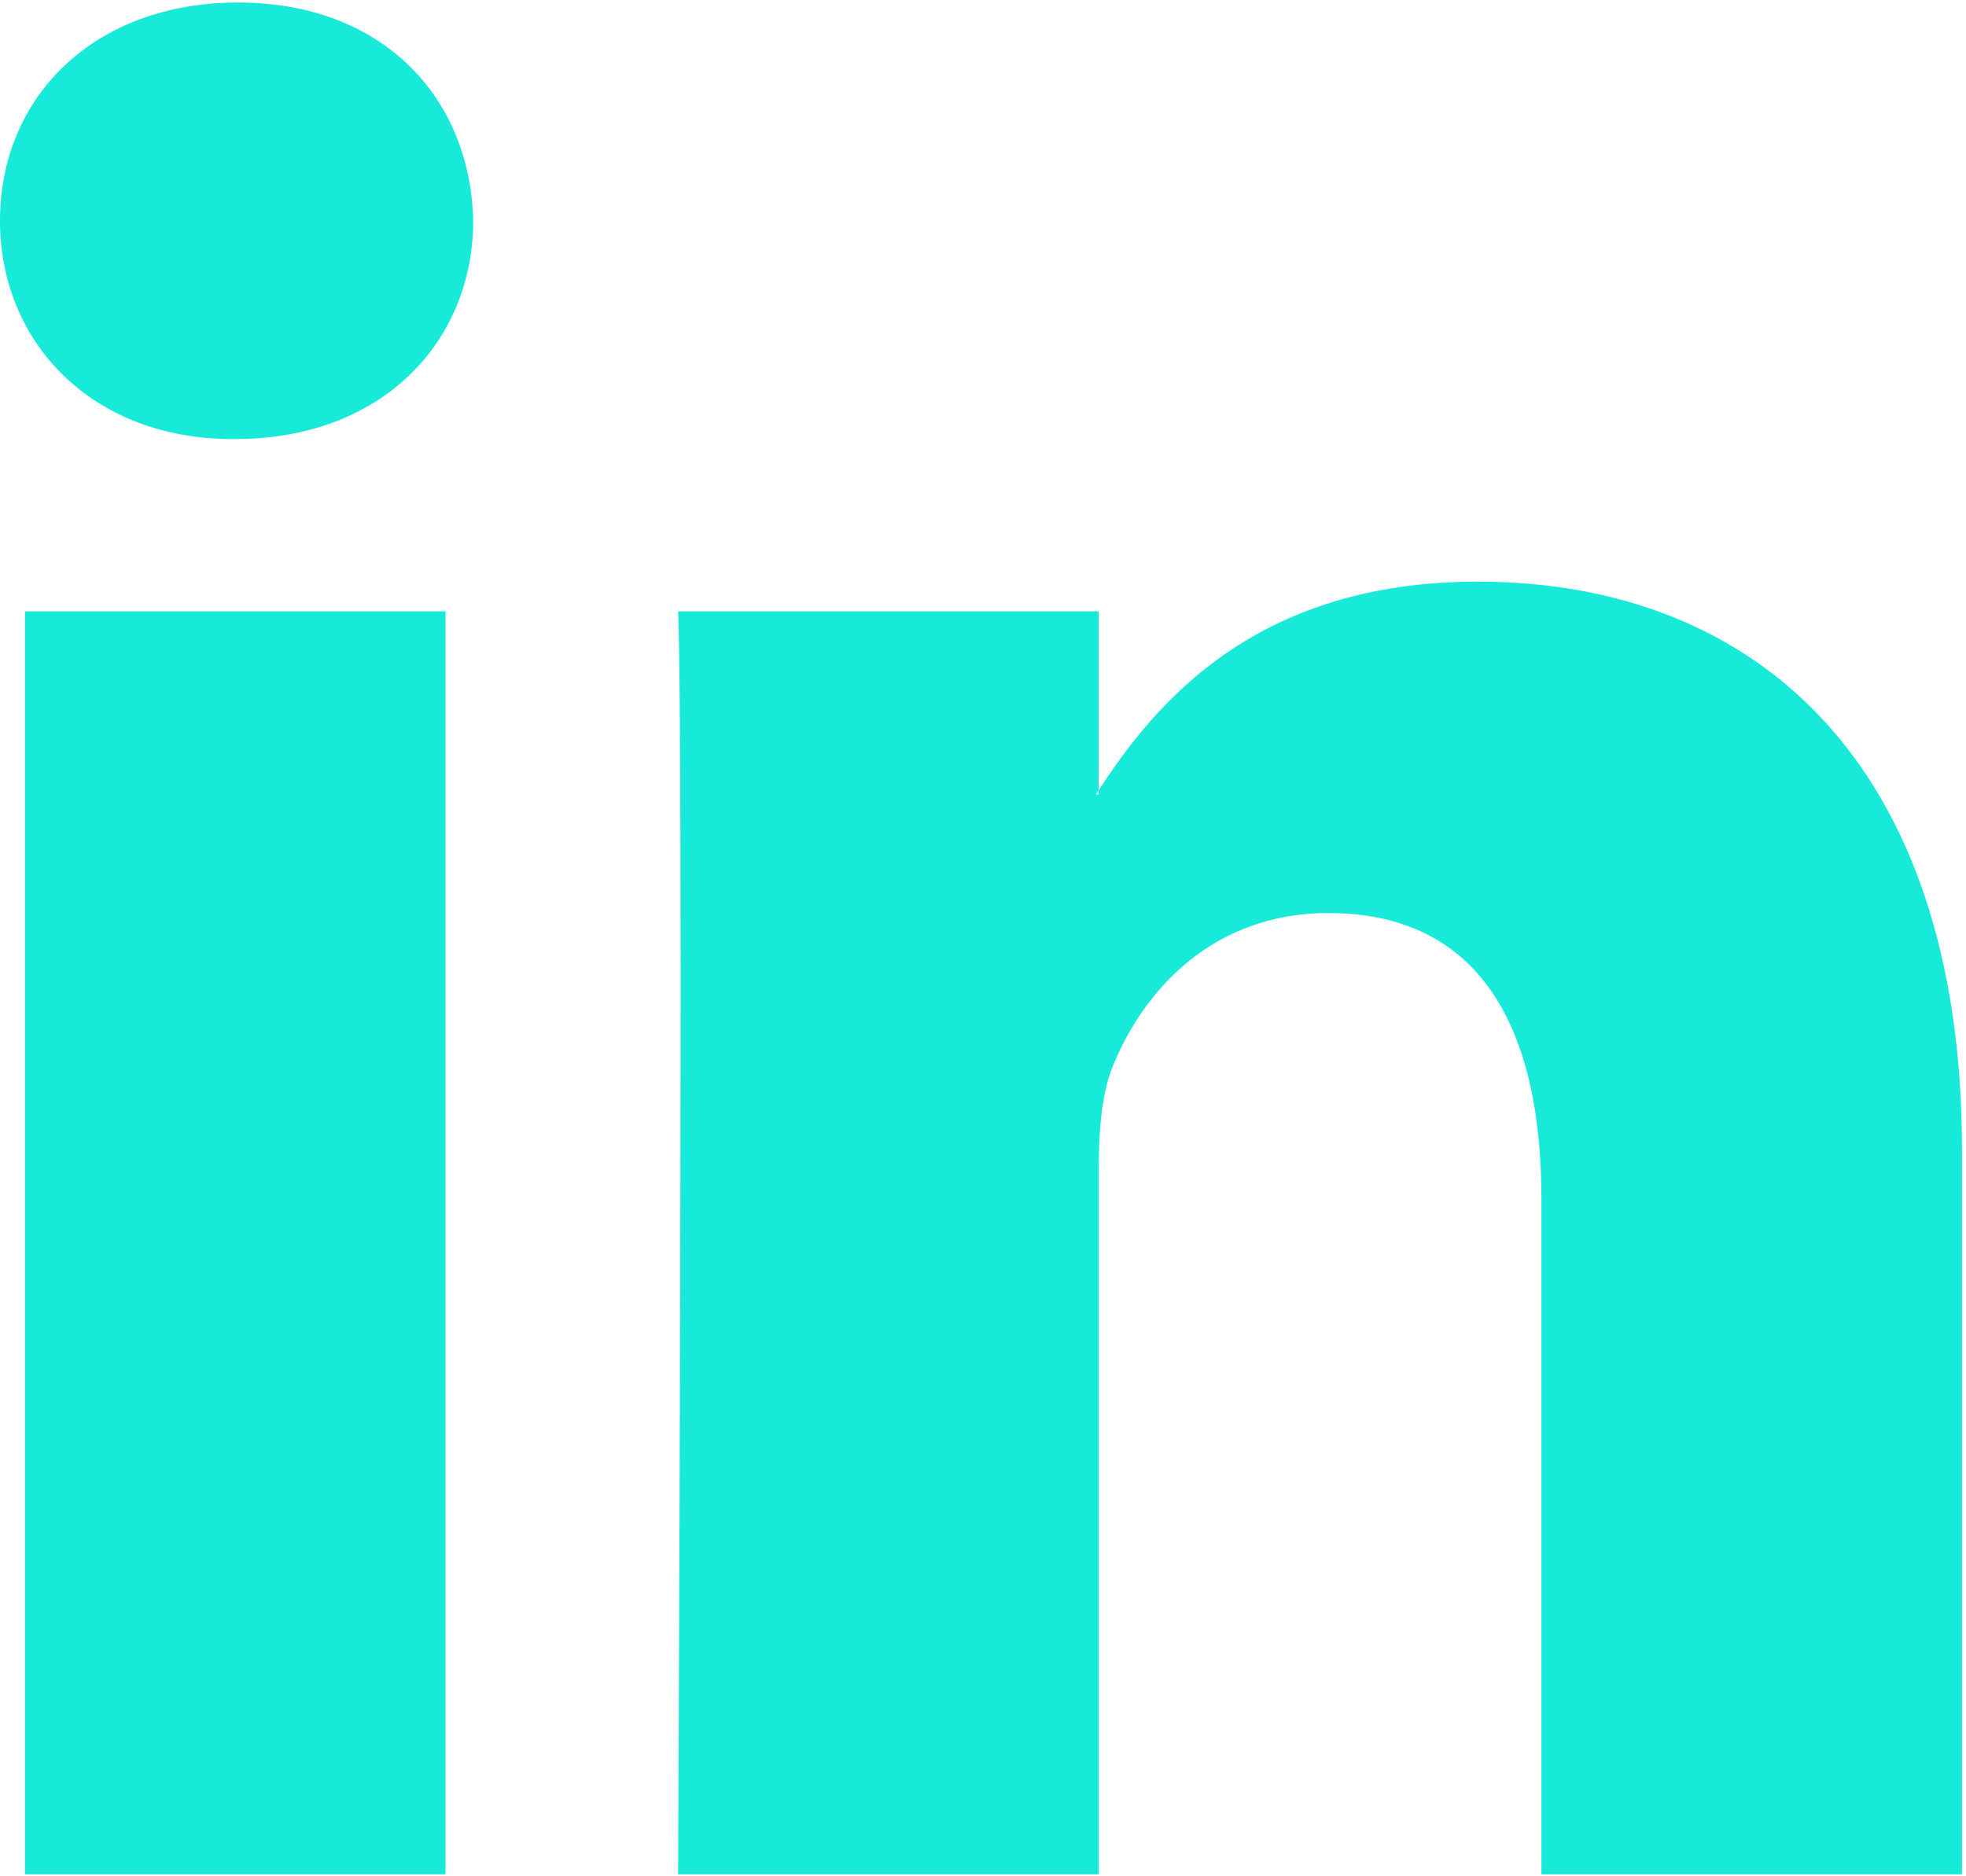 <?xml version="1.0" encoding="UTF-8"?>
<svg width="22px" height="21px" viewBox="0 0 22 21" version="1.1" xmlns="http://www.w3.org/2000/svg" xmlns:xlink="http://www.w3.org/1999/xlink">
    <!-- Generator: Sketch 45.1 (43504) - http://www.bohemiancoding.com/sketch -->
    <title>LinkedIn</title>
    <desc>Created with Sketch.</desc>
    <defs></defs>
    <g id="Page-1" stroke="none" stroke-width="1" fill="none" fill-rule="evenodd">
        <g id="Home" transform="translate(-1004, -820)" fill-rule="nonzero" fill="#17EAD9">
            <g id="Hero" transform="translate(77, 144)">
                <g id="reaseaux-sociaux" transform="translate(700, 670)">
                    <g id="linkedin-logo" transform="translate(227, 6)">
                        <path d="M21.955,12.872 L21.955,20.978 L17.249,20.978 L17.249,13.415 C17.249,11.515 16.569,10.219 14.865,10.219 C13.565,10.219 12.791,11.093 12.451,11.938 C12.327,12.24 12.295,12.661 12.295,13.084 L12.295,20.978 L7.588,20.978 C7.588,20.978 7.651,8.169 7.588,6.842 L12.294,6.842 L12.294,8.846 C12.285,8.861 12.272,8.877 12.263,8.892 L12.294,8.892 L12.294,8.846 C12.92,7.884 14.037,6.51 16.536,6.51 C19.633,6.51 21.955,8.531 21.955,12.872 Z M2.664,0.028 C1.053,0.028 0,1.083 0,2.47 C0,3.827 1.023,4.914 2.601,4.914 L2.633,4.914 C4.274,4.914 5.295,3.827 5.295,2.47 C5.264,1.083 4.274,0.028 2.664,0.028 Z M0.28,20.978 L4.985,20.978 L4.985,6.842 L0.28,6.842 L0.28,20.978 Z" id="LinkedIn"></path>
                    </g>
                </g>
            </g>
        </g>
    </g>
</svg>